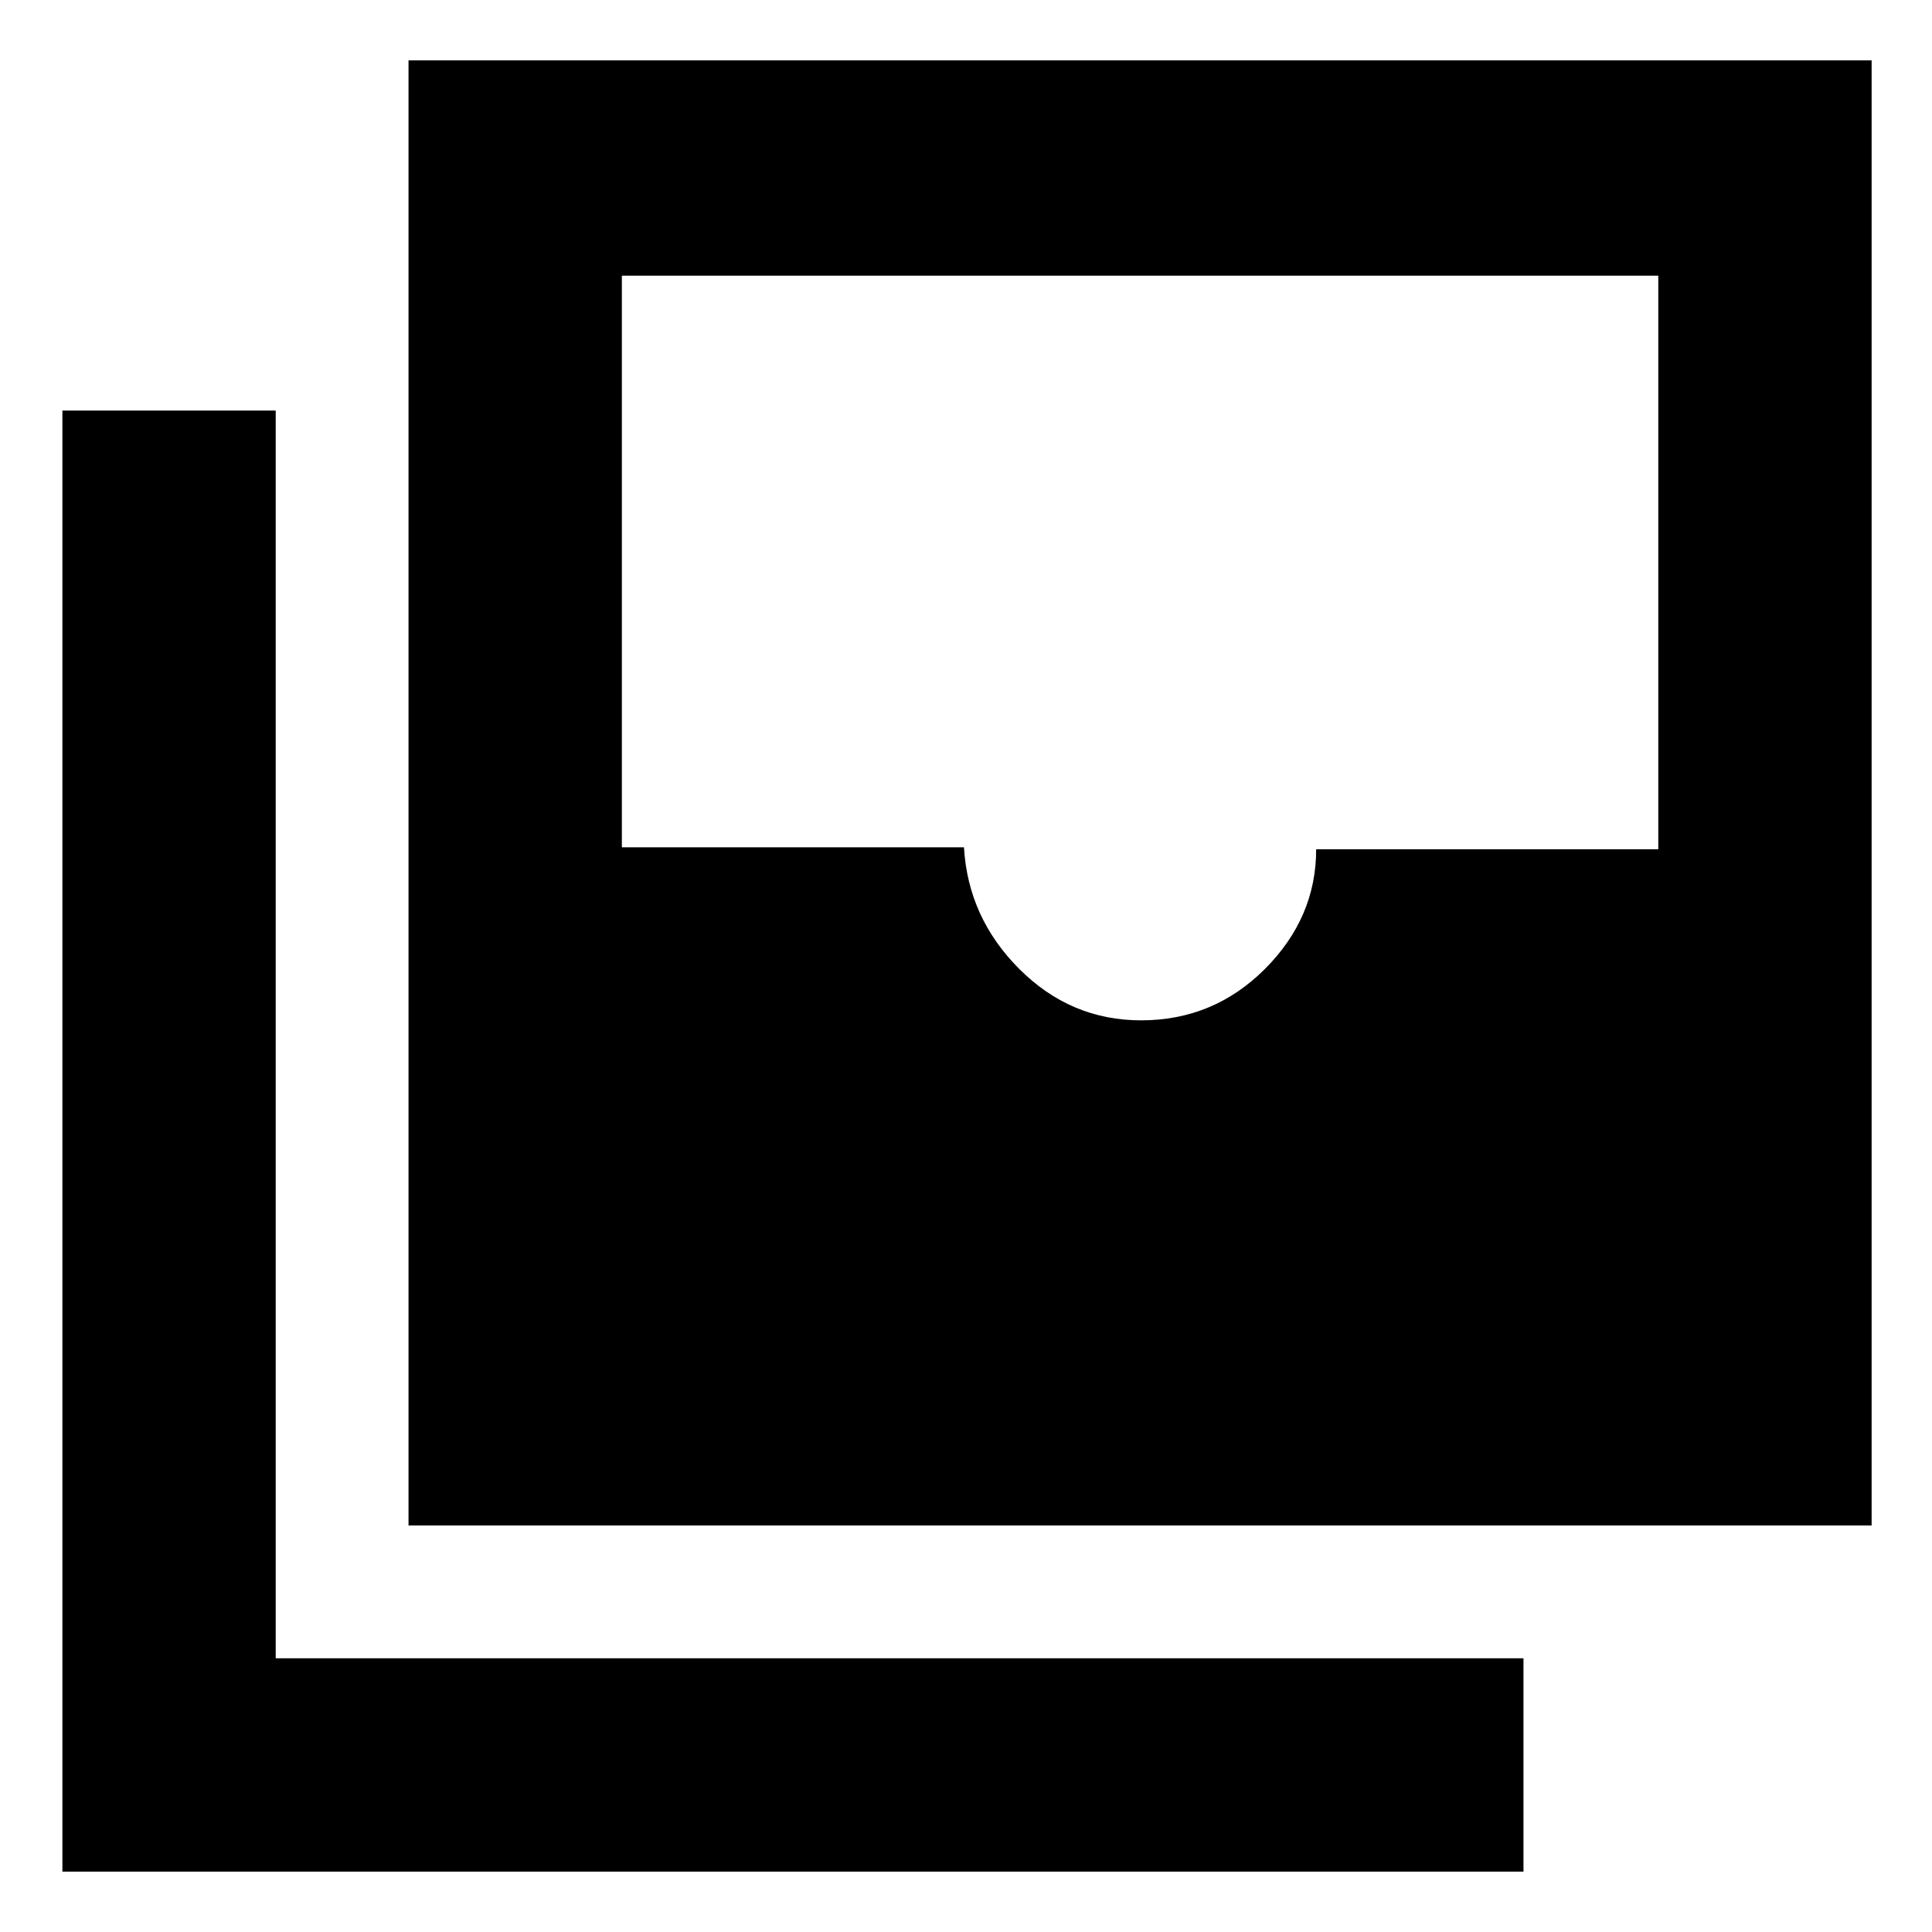 <svg xmlns="http://www.w3.org/2000/svg" height="40" width="40"><path d="M23.625 21.125Q25.125 21.125 26.188 20.062Q27.25 19 27.25 17.583H34.333V5.708H12.875V17.542H19.958Q20.042 19 21.104 20.062Q22.167 21.125 23.625 21.125ZM8.458 31.583V1.25H38.75V31.583ZM1.292 38.75V8.5H5.708V34.333H31.542V38.75Z"/></svg>